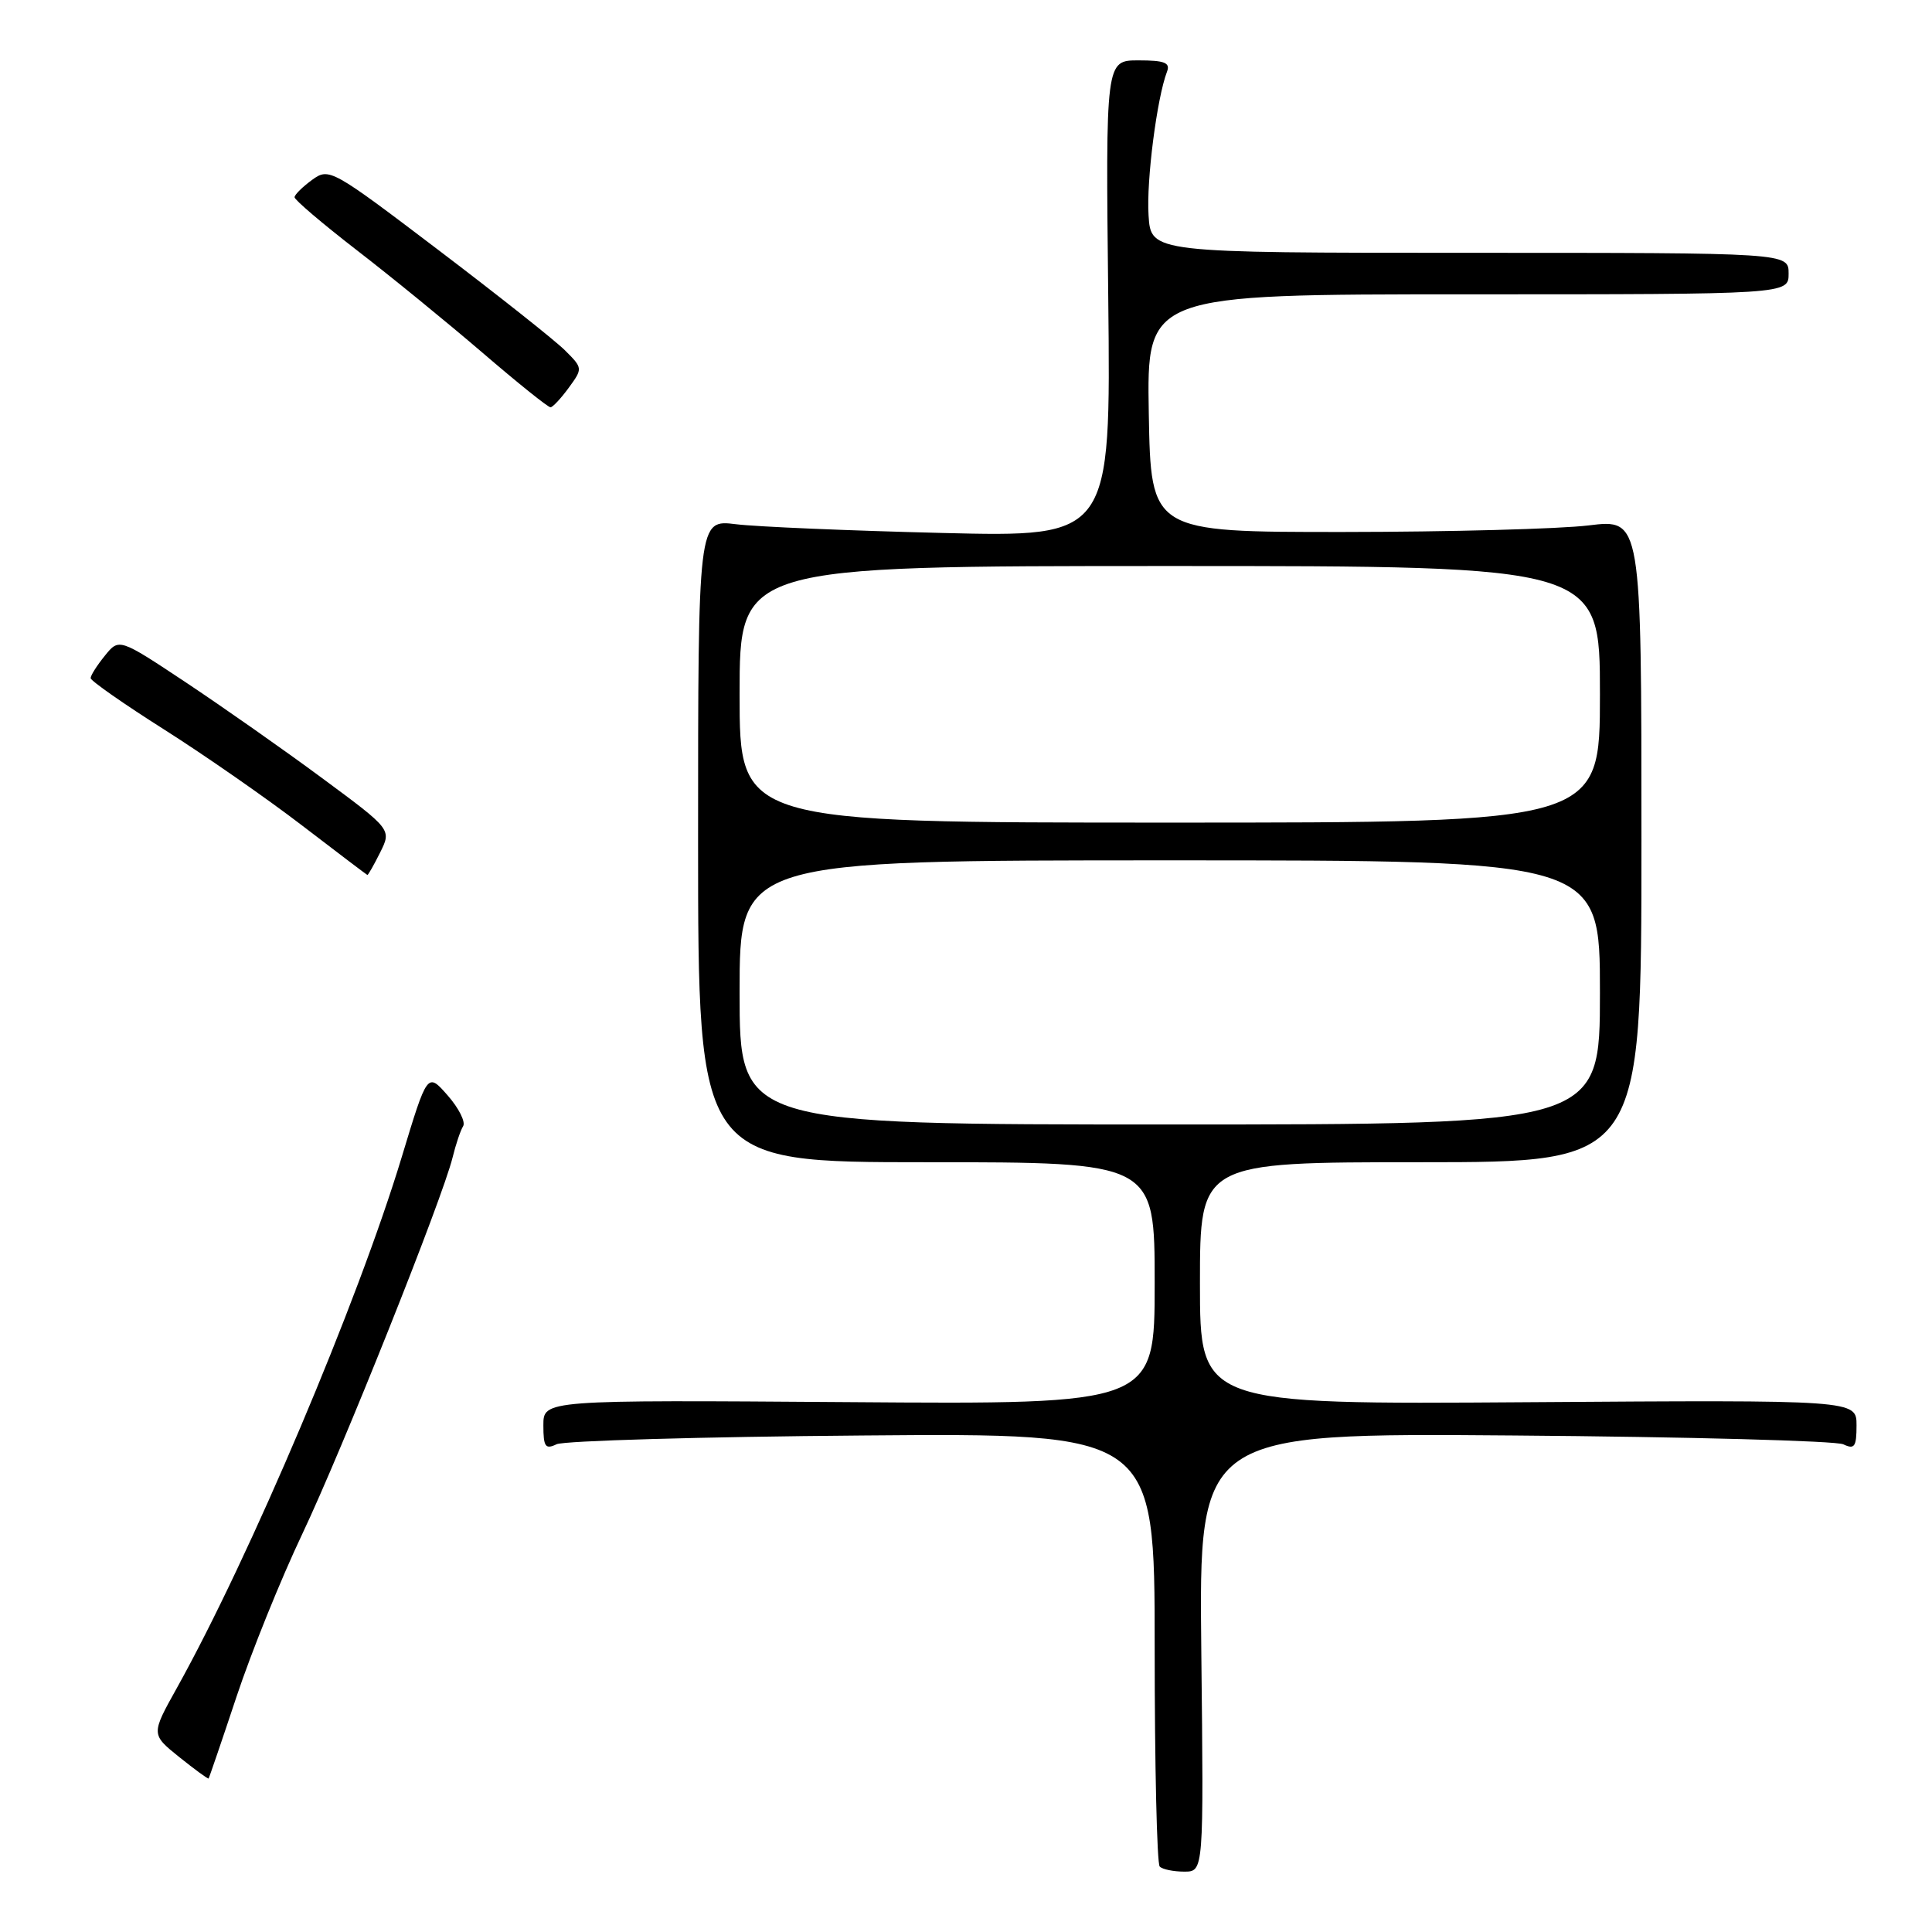<?xml version="1.0" encoding="UTF-8" standalone="no"?>
<!DOCTYPE svg PUBLIC "-//W3C//DTD SVG 1.1//EN" "http://www.w3.org/Graphics/SVG/1.1/DTD/svg11.dtd" >
<svg xmlns="http://www.w3.org/2000/svg" xmlns:xlink="http://www.w3.org/1999/xlink" version="1.1" viewBox="0 0 256 256">
 <g >
 <path fill="currentColor"
d=" M 159.18 218.94 C 158.86 189.88 158.86 189.88 200.68 190.21 C 223.68 190.39 243.29 190.92 244.25 191.38 C 245.74 192.09 246.00 191.71 246.00 188.86 C 246.00 185.50 246.00 185.50 202.50 185.80 C 159.00 186.10 159.00 186.10 159.00 170.05 C 159.00 154.00 159.00 154.00 188.25 154.00 C 217.50 154.00 217.50 154.00 217.50 111.38 C 217.50 68.76 217.50 68.76 210.50 69.62 C 206.65 70.09 192.03 70.48 178.00 70.49 C 152.50 70.50 152.50 70.50 152.22 54.75 C 151.95 39.00 151.95 39.00 194.47 39.00 C 237.00 39.00 237.00 39.00 237.00 36.25 C 237.00 33.50 237.00 33.50 194.75 33.50 C 152.50 33.50 152.50 33.50 152.19 28.53 C 151.89 23.91 153.30 12.99 154.63 9.51 C 155.10 8.31 154.33 8.00 150.86 8.00 C 146.50 8.00 146.50 8.00 146.85 39.58 C 147.19 71.17 147.19 71.17 124.85 70.62 C 112.56 70.32 100.25 69.80 97.50 69.46 C 92.50 68.84 92.50 68.84 92.50 111.42 C 92.50 154.00 92.50 154.00 122.75 154.00 C 153.00 154.00 153.00 154.00 153.00 170.04 C 153.00 186.09 153.00 186.09 112.50 185.79 C 72.00 185.50 72.00 185.50 72.00 188.86 C 72.00 191.71 72.26 192.09 73.75 191.37 C 74.71 190.91 92.94 190.38 114.25 190.21 C 153.00 189.89 153.00 189.89 153.00 218.28 C 153.00 233.89 153.30 246.97 153.67 247.33 C 154.03 247.70 155.50 248.00 156.92 248.00 C 159.50 248.00 159.50 248.00 159.18 218.94 Z  M 31.35 224.79 C 33.31 218.90 37.22 209.22 40.04 203.29 C 45.36 192.07 58.63 158.83 59.97 153.37 C 60.39 151.65 61.02 149.78 61.37 149.22 C 61.71 148.66 60.79 146.82 59.31 145.14 C 56.63 142.09 56.63 142.09 53.24 153.29 C 47.42 172.53 33.16 206.20 23.44 223.66 C 20.01 229.81 20.01 229.81 23.75 232.82 C 25.81 234.47 27.56 235.75 27.64 235.66 C 27.72 235.57 29.39 230.68 31.35 224.79 Z  M 50.37 112.96 C 51.89 109.91 51.89 109.91 42.69 103.11 C 37.64 99.37 29.51 93.67 24.64 90.43 C 15.78 84.55 15.78 84.55 13.89 86.89 C 12.85 88.17 12.00 89.51 12.01 89.86 C 12.02 90.21 16.40 93.28 21.76 96.67 C 27.12 100.07 35.33 105.78 40.00 109.36 C 44.67 112.94 48.58 115.90 48.68 115.94 C 48.77 115.97 49.54 114.63 50.37 112.96 Z  M 75.37 51.37 C 77.23 48.82 77.22 48.77 74.87 46.43 C 73.57 45.13 66.01 39.14 58.08 33.12 C 43.93 22.38 43.61 22.20 41.36 23.83 C 40.10 24.75 39.05 25.78 39.03 26.13 C 39.01 26.47 42.71 29.62 47.25 33.13 C 51.79 36.63 59.30 42.76 63.95 46.75 C 68.59 50.74 72.64 53.99 72.95 53.97 C 73.25 53.95 74.34 52.78 75.37 51.37 Z  M 98.00 131.50 C 98.00 114.00 98.00 114.00 155.00 114.00 C 212.00 114.00 212.00 114.00 212.00 131.50 C 212.00 149.00 212.00 149.00 155.00 149.00 C 98.00 149.00 98.00 149.00 98.00 131.50 Z  M 98.00 92.00 C 98.00 75.00 98.00 75.00 155.00 75.00 C 212.00 75.00 212.00 75.00 212.00 92.00 C 212.00 109.00 212.00 109.00 155.00 109.00 C 98.00 109.00 98.00 109.00 98.00 92.00 Z "/>
</g>
</svg>